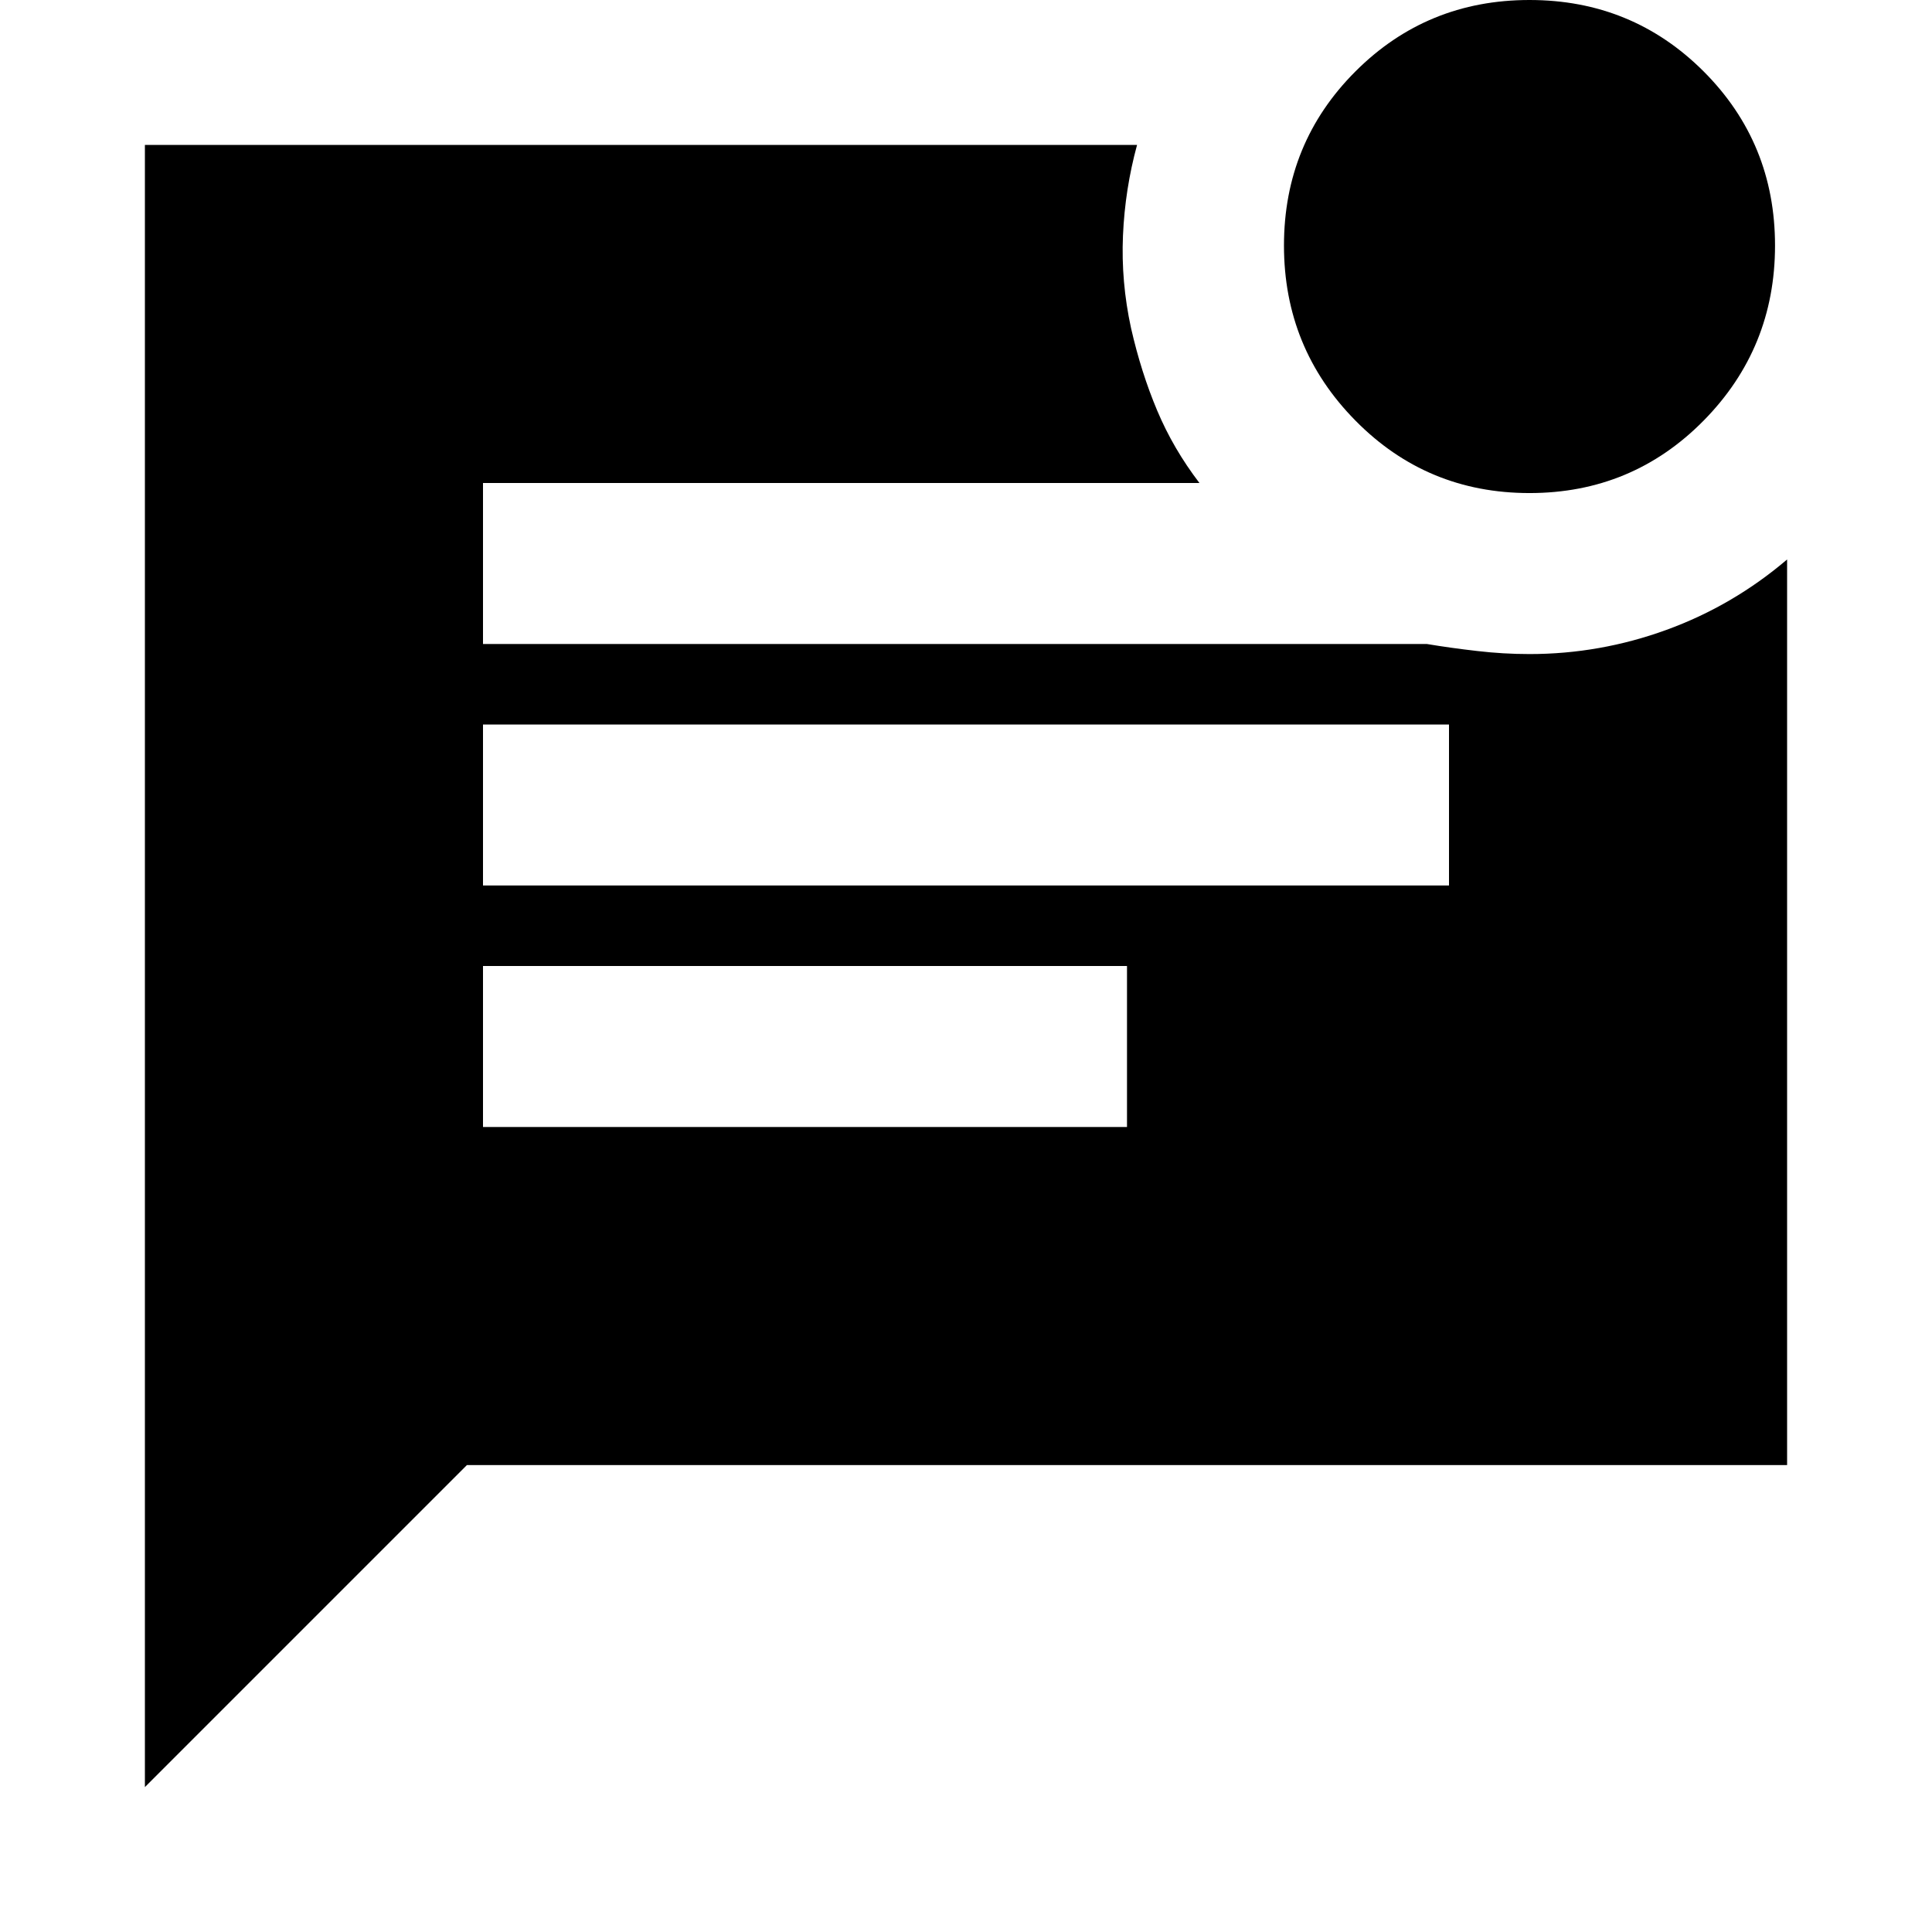 <svg xmlns="http://www.w3.org/2000/svg" height="24" width="24"><path d="M19 6.125Q17.725 6.125 16.838 5.225Q15.95 4.325 15.95 3.05Q15.95 1.775 16.838 0.887Q17.725 0 19 0Q20.275 0 21.163 0.887Q22.05 1.775 22.05 3.05Q22.05 4.325 21.163 5.225Q20.275 6.125 19 6.125ZM1.8 22.2V1.8H14.125Q13.975 2.35 13.95 2.925Q13.925 3.5 14.05 4.075Q14.175 4.625 14.375 5.1Q14.575 5.575 14.9 6H6V8H17.725Q18.025 8.05 18.35 8.087Q18.675 8.125 19 8.125Q19.875 8.125 20.7 7.825Q21.525 7.525 22.2 6.95V18.2H5.8ZM6 11H18V9H6ZM6 14H14V12H6Z"/></svg>